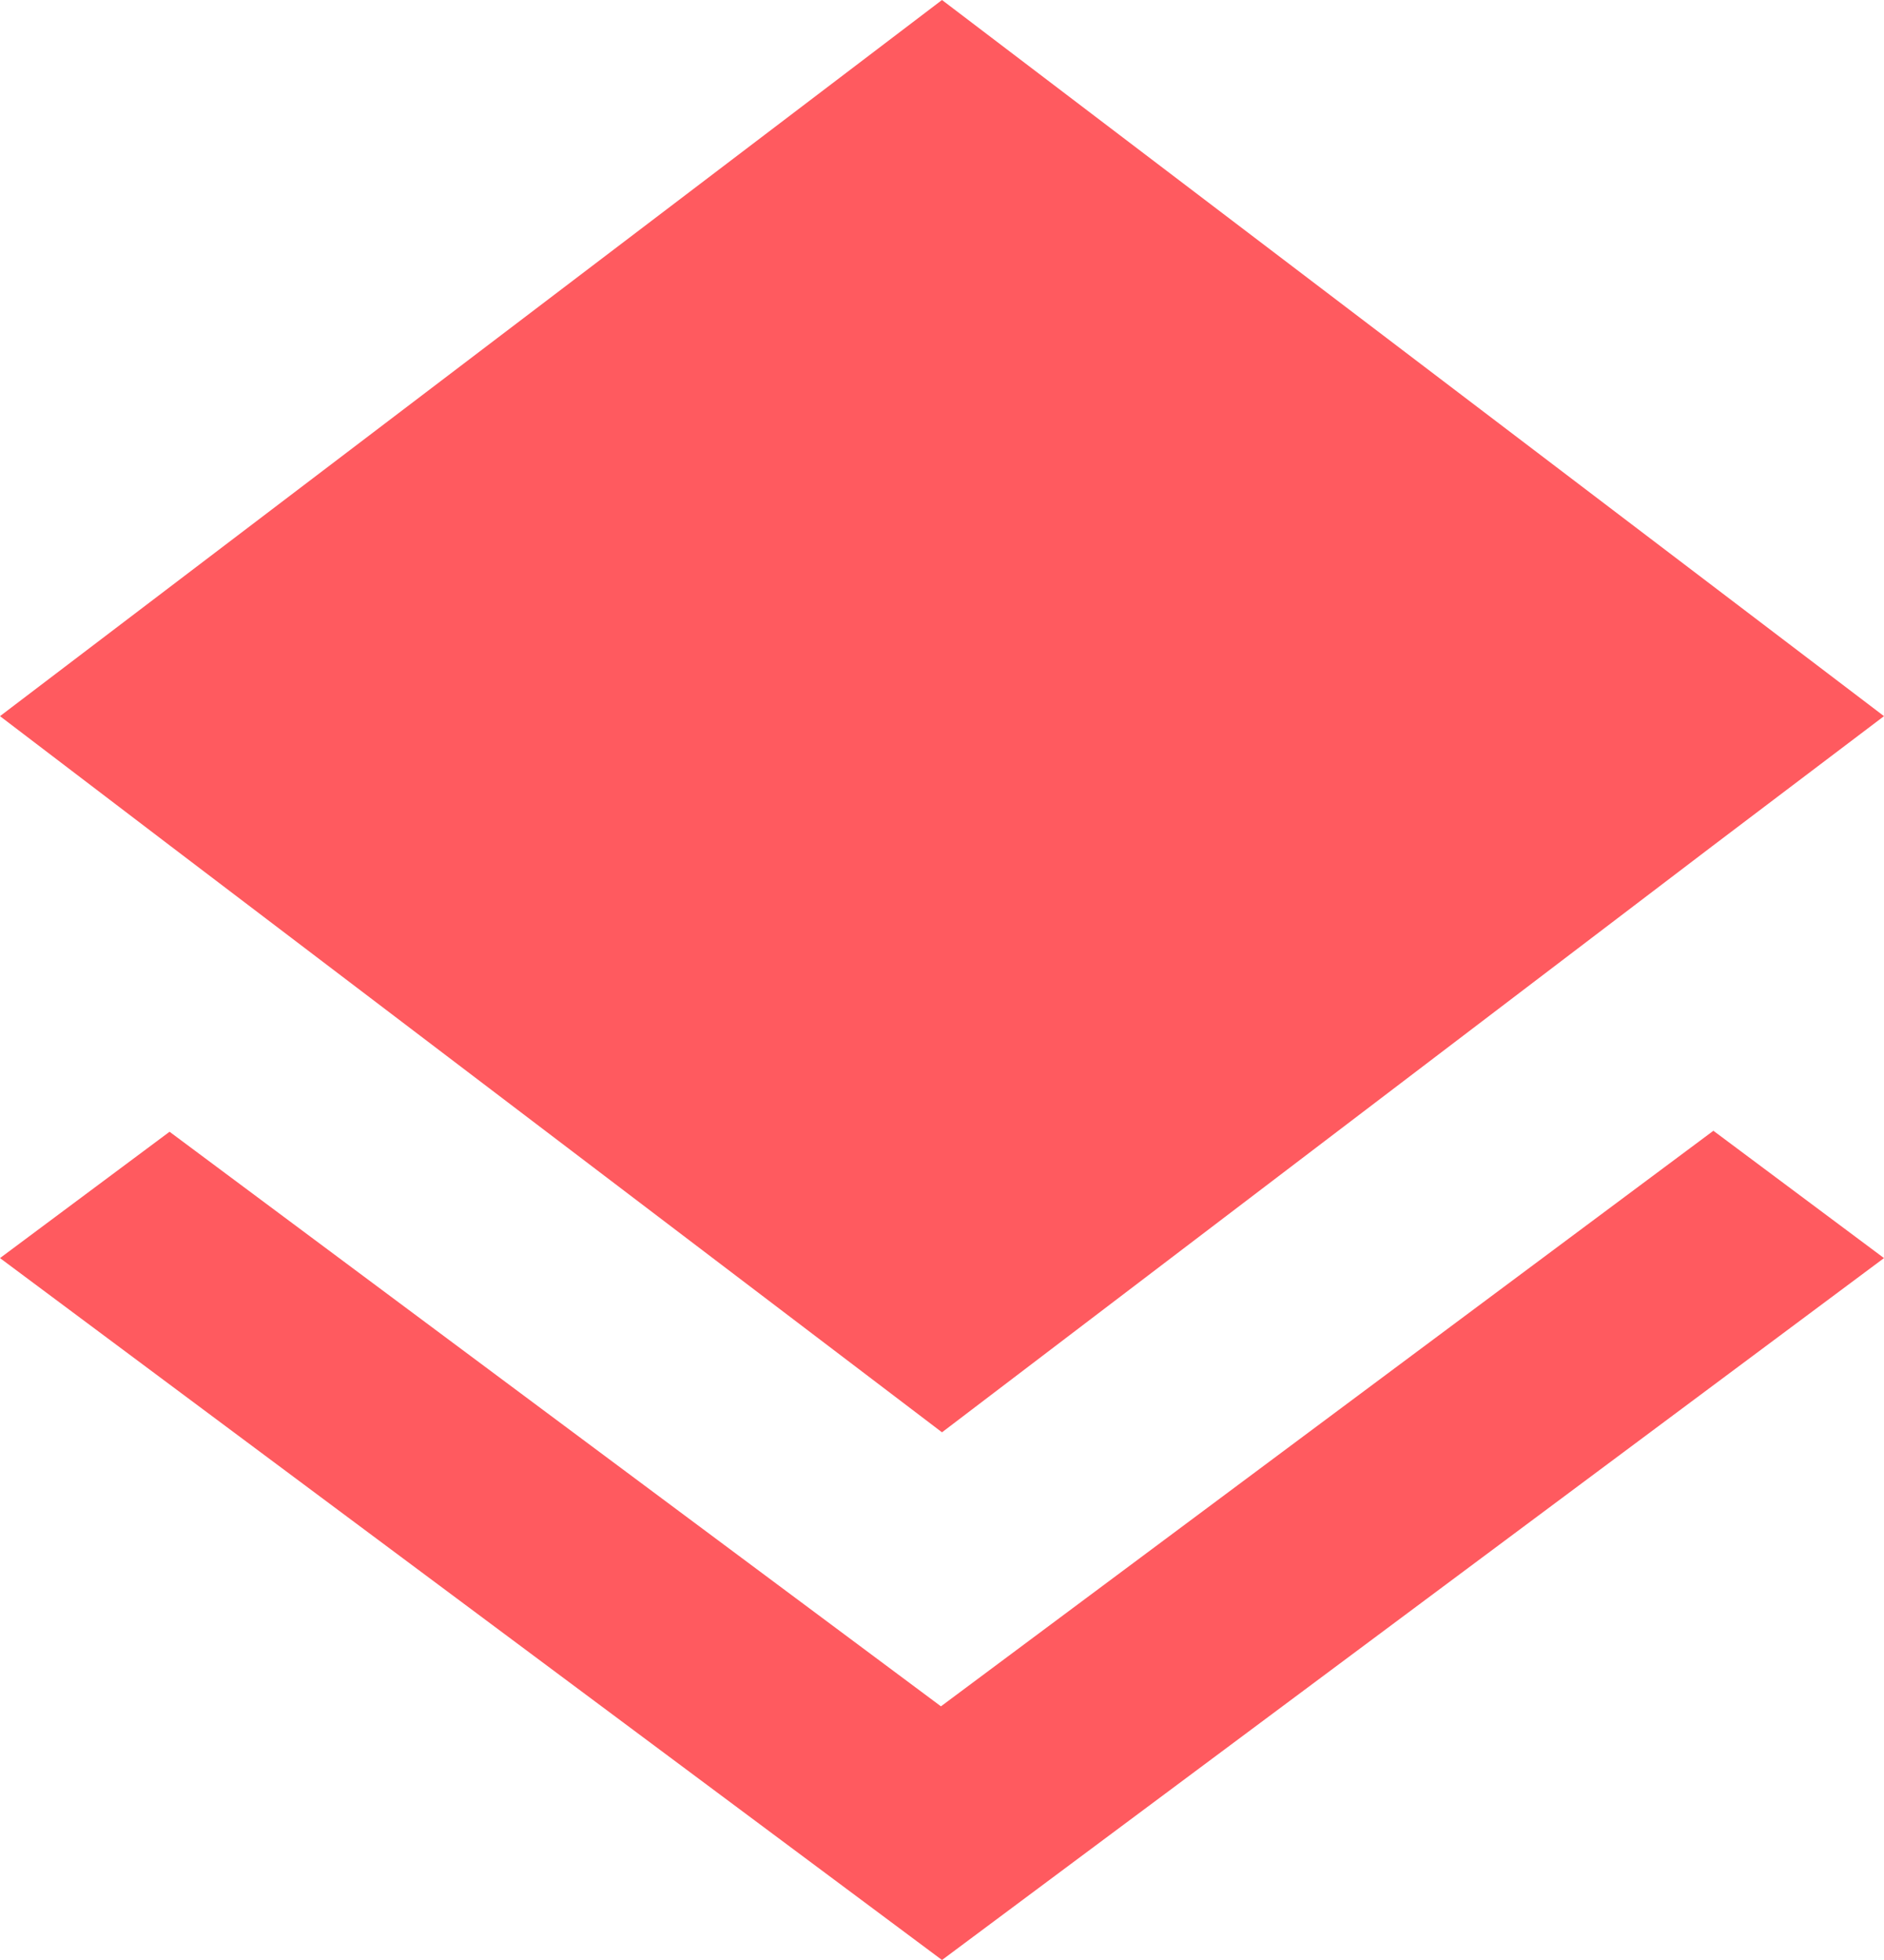 <?xml version="1.0" encoding="UTF-8"?>
<svg width="25px" height="26px" viewBox="0 0 25 26" version="1.1" xmlns="http://www.w3.org/2000/svg" xmlns:xlink="http://www.w3.org/1999/xlink">
    <!-- Generator: Sketch 53 (72520) - https://sketchapp.com -->
    <title>BUM Sidebar icon ON</title>
    <desc>Created with Sketch.</desc>
    <g id="Material-Request-&amp;-Tender" stroke="none" stroke-width="1" fill="none" fill-rule="evenodd">
        <path d="M12.486,22.635 L2.25,15.013 L0,16.689 L12.5,26 L25,16.689 L22.736,15 L12.486,22.635 L12.486,22.635 Z M12.5,19 L22.722,11.224 L25,9.5 L12.5,0 L0,9.5 L2.264,11.224 L12.5,19 L12.5,19 Z" id="BUM-Sidebar-icon-ON" fill="#FF5A5F"></path>
    </g>
</svg>